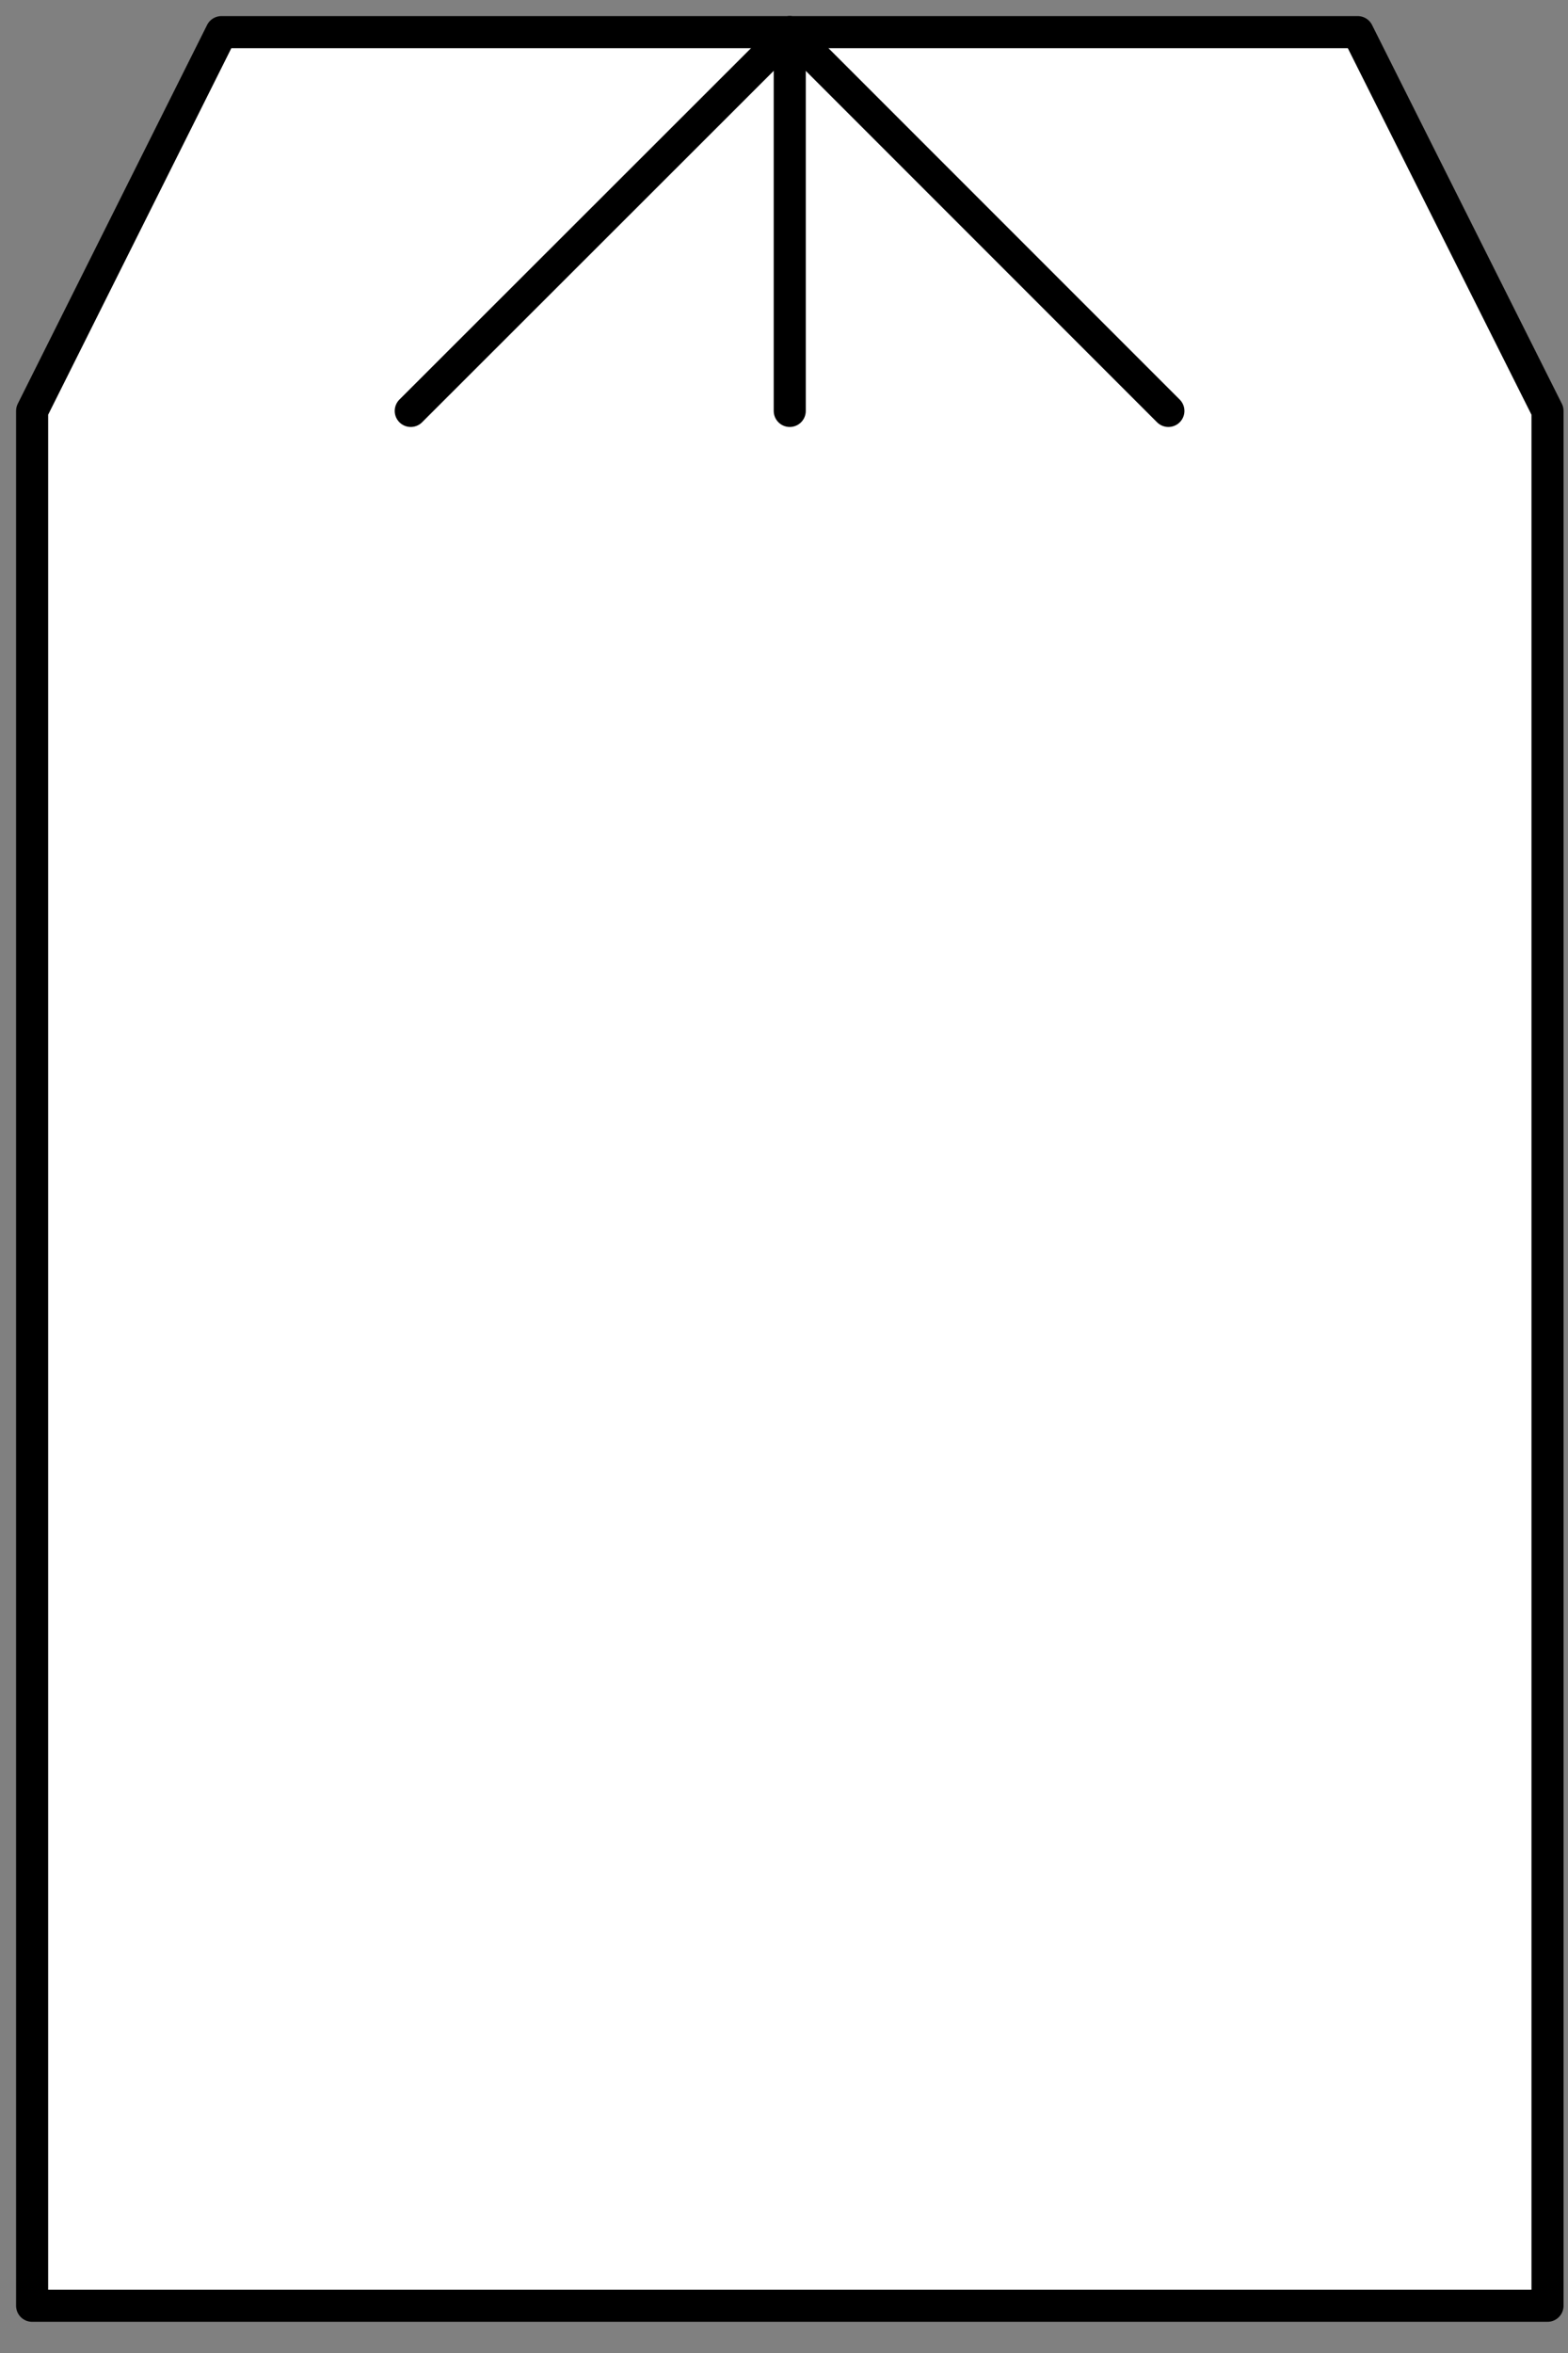 <?xml version="1.0" encoding="UTF-8"?>
<!--
/*******************************************************************************
* Copyright (c) 2010-2019 ITER Organization. 
* All rights reserved. This program and the accompanying materials
* are made available under the terms of the Eclipse Public License v1.0
* which accompanies this distribution, and is available at
* http://www.eclipse.org/legal/epl-v10.html
******************************************************************************/
-->
<svg xmlns="http://www.w3.org/2000/svg" xmlns:xlink="http://www.w3.org/1999/xlink" width="66pt" height="99pt" viewBox="0 0 66 99" version="1.1">
<rect x="0" y="0" width="66" height="99" fill="#808080" stroke="none"/>
<g id="surface1">
<path style=" stroke:none;fill-rule:evenodd;fill:rgb(100%,100%,100%);fill-opacity:1;" d="M 65.137 17.289 L 57.148 1.352 L 9.32 1.352 L 1.352 17.289 L 1.352 97.012 L 65.137 97.012 Z "/>
<path style="fill:none;stroke-width:0.72;stroke-linecap:round;stroke-linejoin:round;stroke:rgb(0%,0%,0%);stroke-opacity:1;stroke-miterlimit:3;" d="M 25.509 9.941 L 17.009 1.441 L 8.501 9.941 " transform="matrix(1.875,0,0,1.875,1.35,-1.35)"/>
<path style="fill:none;stroke-width:0.72;stroke-linecap:round;stroke-linejoin:round;stroke:rgb(0%,0%,0%);stroke-opacity:1;stroke-miterlimit:3;" d="M 17.009 1.441 L 17.009 9.941 " transform="matrix(1.875,0,0,1.875,1.35,-1.35)"/>
<path style="fill:none;stroke-width:0.72;stroke-linecap:round;stroke-linejoin:round;stroke:rgb(0%,0%,0%);stroke-opacity:1;stroke-miterlimit:3;" d="M 34.02 9.941 L 29.759 1.441 L 4.251 1.441 L 0.001 9.941 L 0.001 52.46 L 34.02 52.46 L 34.02 9.941 " transform="matrix(1.875,0,0,1.875,1.35,-1.35)"/>
</g>
</svg>
